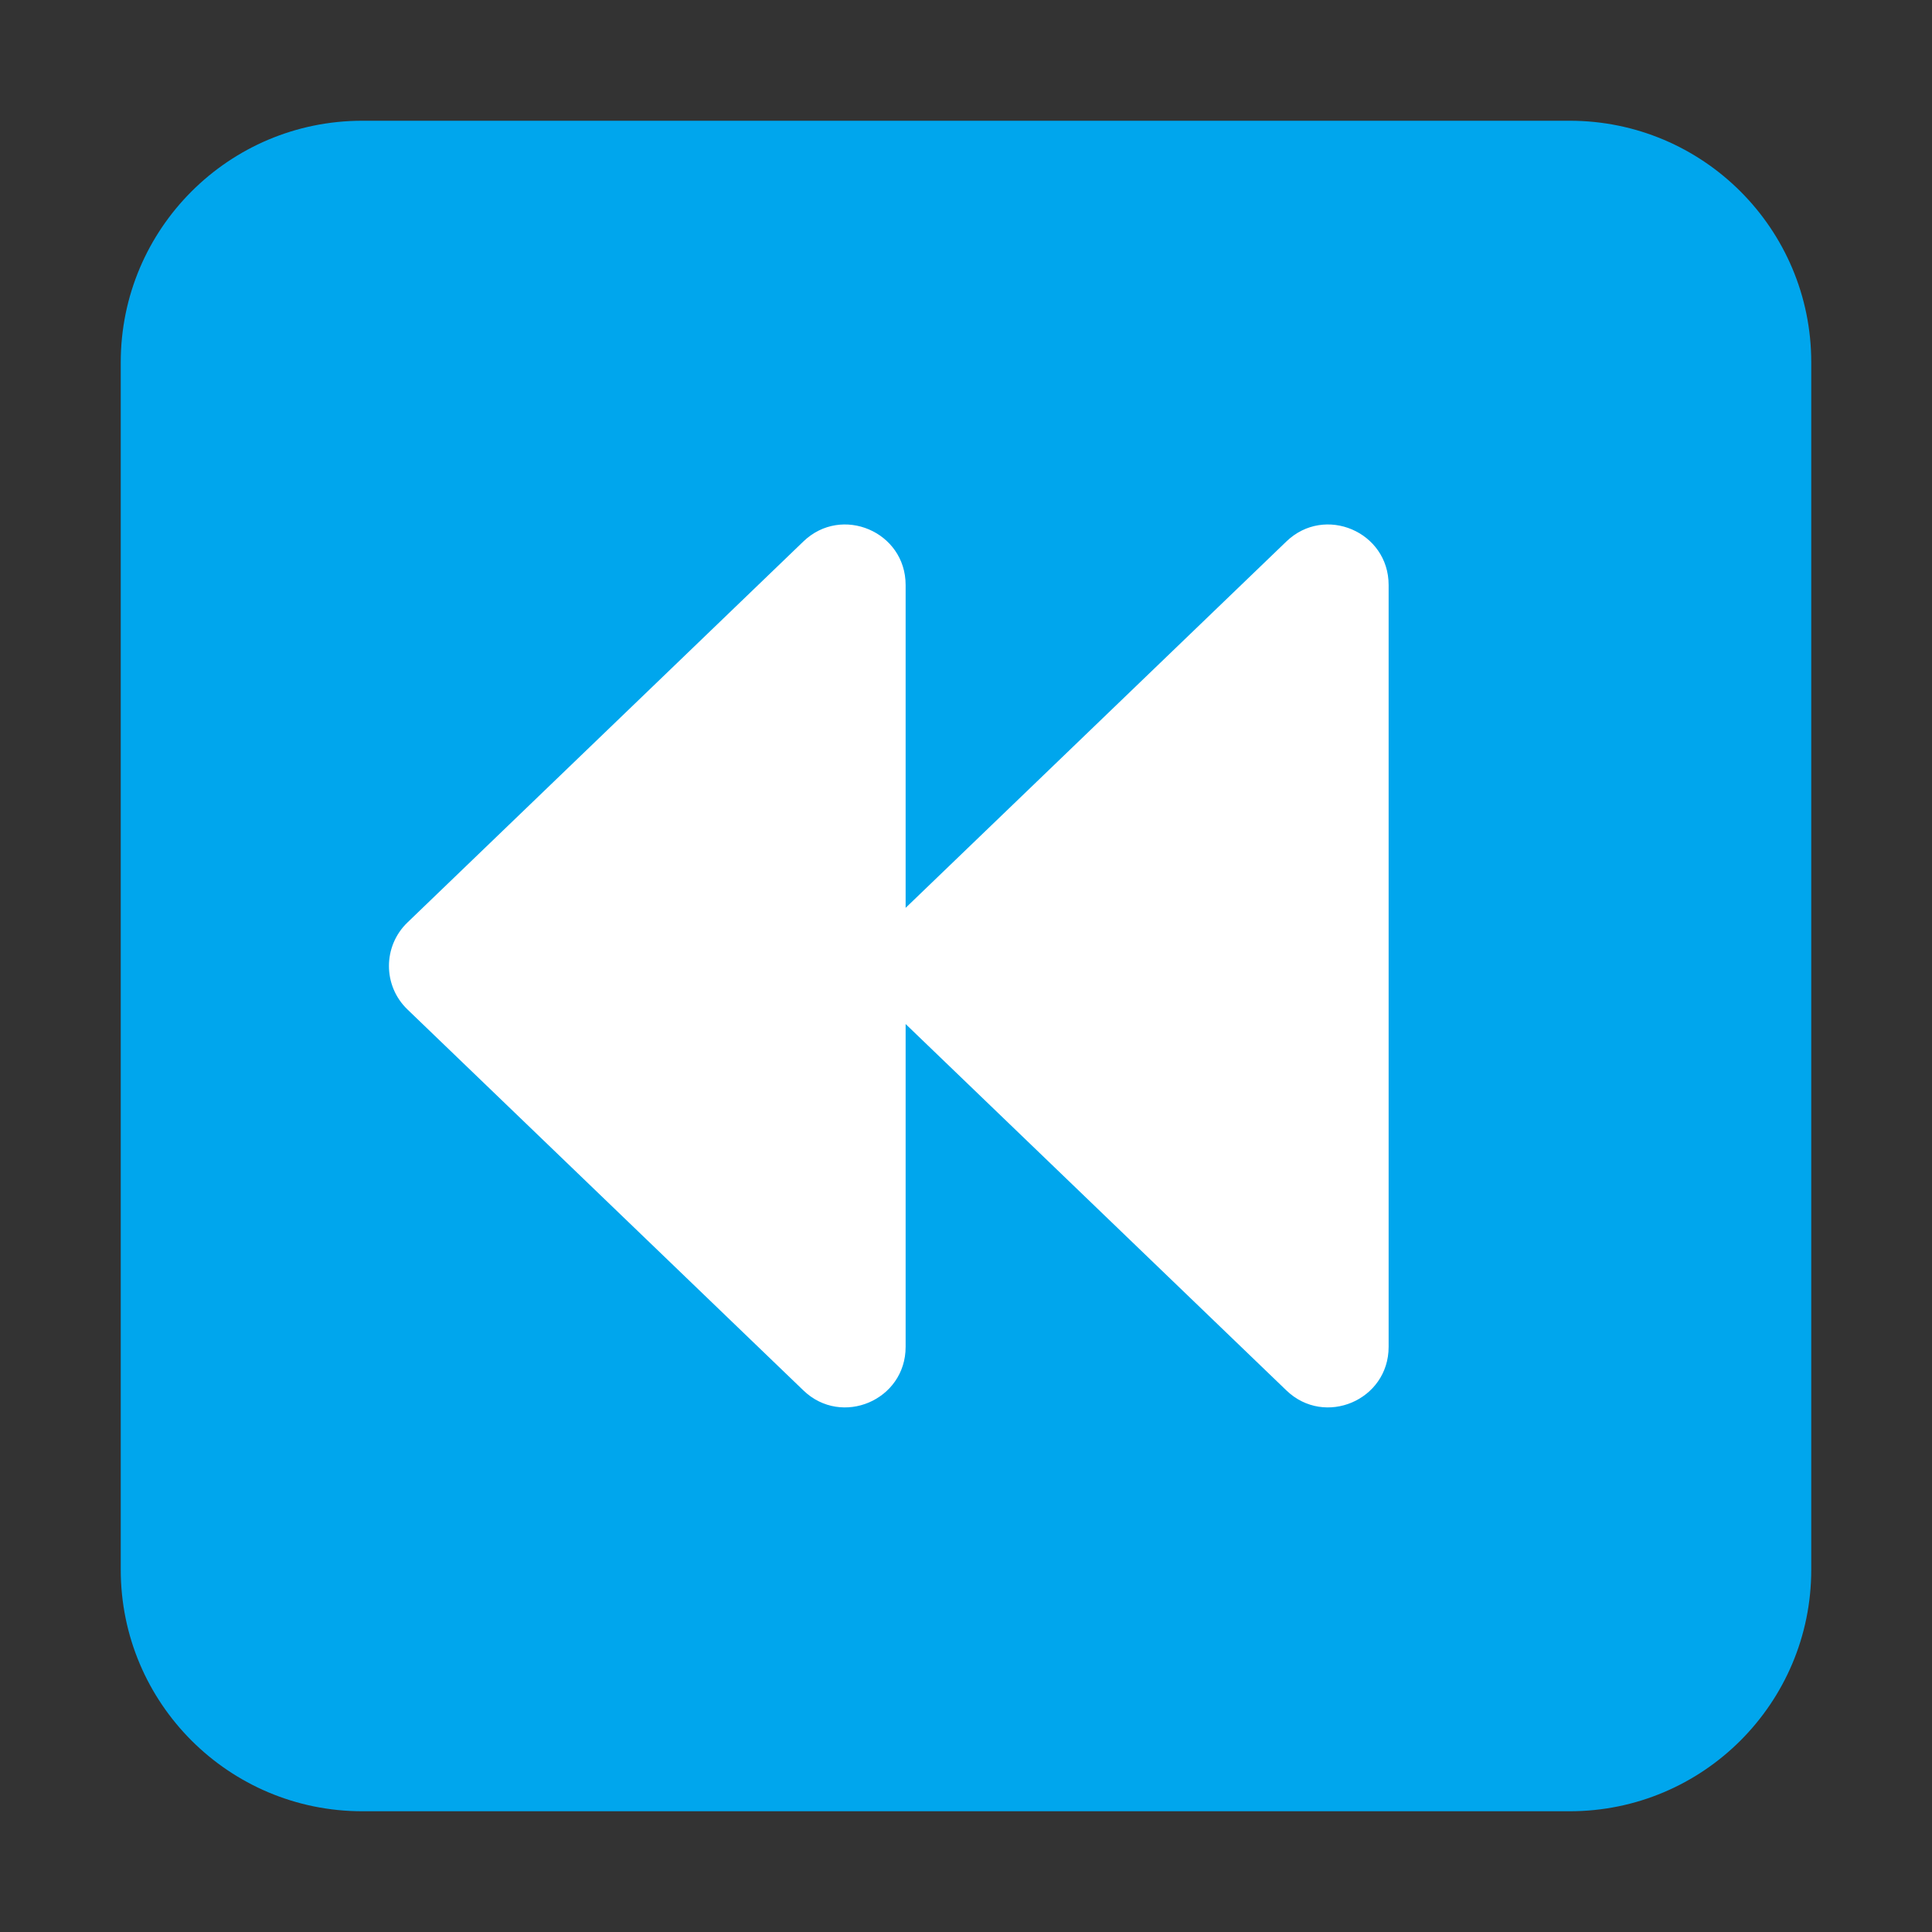 <svg enable-background="new 0 0 128 128" viewBox="0 0 128 128" xmlns="http://www.w3.org/2000/svg"><rect x="0" y="0" width="128" height="128" fill="#333333" stroke="none"/><g transform="scale(4)"><path d="m2 6c0-2.209 1.791-4 4-4h20c2.209 0 4 1.791 4 4v20c0 2.209-1.791 4-4 4h-20c-2.209 0-4-1.791-4-4z" fill="#00a6ed"/><path d="m6.749 15.279c-.409.393-.409 1.048 0 1.441l6.558 6.31c.635.611 1.693.161 1.693-.721v-5.348l6.307 6.069c.635.611 1.693.161 1.693-.721v-12.62c0-.882-1.058-1.332-1.693-.721l-6.307 6.069v-5.348c0-.882-1.058-1.332-1.693-.721z" fill="#fff"/></g></svg>
